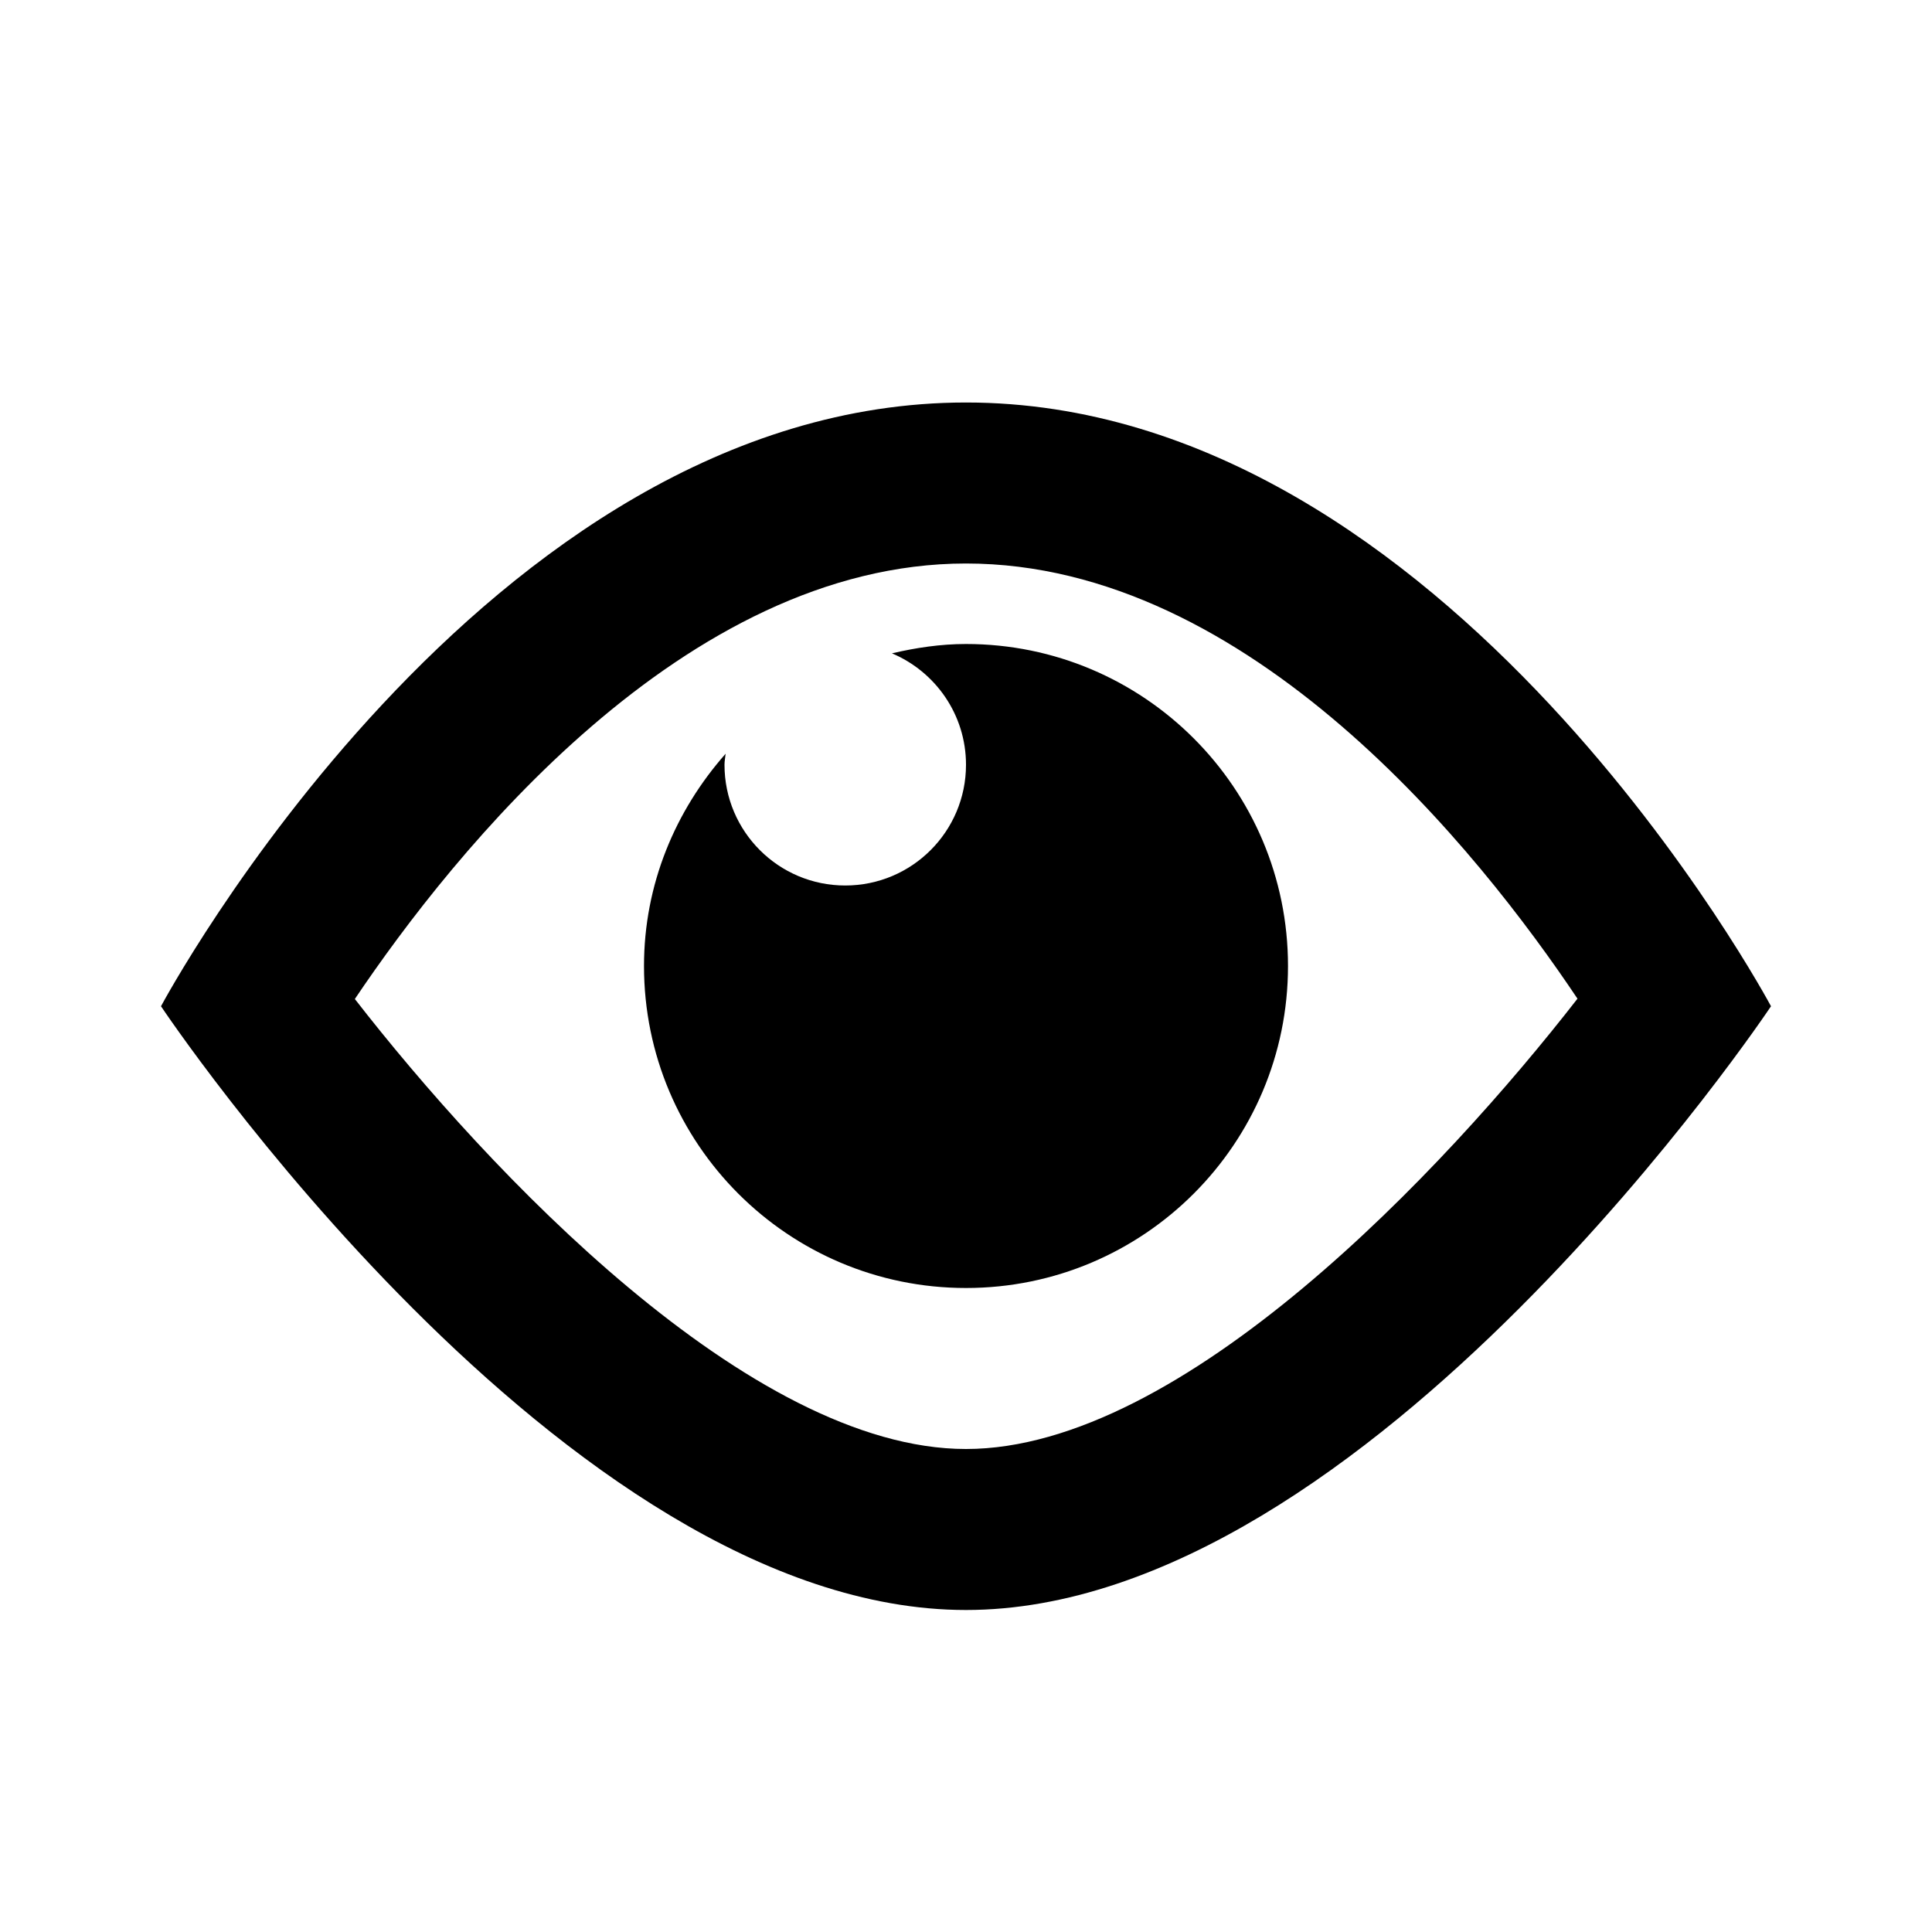 <!--
  ~  (c) 2018-2020 Cloudera, Inc. All rights reserved.
  ~
  ~    This code is provided to you pursuant to your written agreement with Cloudera, which may be the terms of the
  ~   Affero General Public License version 3 (AGPLv3), or pursuant to a written agreement with a third party authorized
  ~   to distribute this code.  If you do not have a written agreement with Cloudera or with an authorized and
  ~   properly licensed third party, you do not have any rights to this code.
  ~
  ~    If this code is provided to you under the terms of the AGPLv3:
  ~    (A) CLOUDERA PROVIDES THIS CODE TO YOU WITHOUT WARRANTIES OF ANY KIND;
  ~    (B) CLOUDERA DISCLAIMS ANY AND ALL EXPRESS AND IMPLIED WARRANTIES WITH RESPECT TO THIS CODE, INCLUDING BUT NOT
  ~        LIMITED TO IMPLIED WARRANTIES OF TITLE, NON-INFRINGEMENT, MERCHANTABILITY AND FITNESS FOR A PARTICULAR PURPOSE;
  ~    (C) CLOUDERA IS NOT LIABLE TO YOU, AND WILL NOT DEFEND, INDEMNIFY, OR HOLD YOU HARMLESS FOR ANY CLAIMS ARISING
  ~        FROM OR RELATED TO THE CODE; AND
  ~    (D) WITH RESPECT TO YOUR EXERCISE OF ANY RIGHTS GRANTED TO YOU FOR THE CODE, CLOUDERA IS NOT LIABLE FOR ANY
  ~        DIRECT, INDIRECT, INCIDENTAL, SPECIAL, EXEMPLARY, PUNITIVE OR CONSEQUENTIAL DAMAGES INCLUDING, BUT NOT LIMITED
  ~        TO, DAMAGES RELATED TO LOST REVENUE, LOST PROFITS, LOSS OF INCOME, LOSS OF BUSINESS ADVANTAGE OR
  ~        UNAVAILABILITY, OR LOSS OR CORRUPTION OF DATA.
  ~
  -->
<svg xmlns="http://www.w3.org/2000/svg" width="24" height="24" viewBox="0 0 24 24">
    <path fill-rule="evenodd" d="M12 5c6 0 10 7.5 10 7.5S17 20 12 20 2 12.5 2 12.5 6 5 12 5zm0 2c-3.504 0-6.367 3.59-7.592 5.41C6.055 14.53 9.313 18 12 18c2.688 0 5.948-3.474 7.596-5.594C18.378 10.585 15.532 7 12 7zm0 1c2.209 0 4 1.791 4 4s-1.791 4-4 4-4-1.791-4-4c0-1.016.391-1.932 1.014-2.637C9.01 9.408 9 9.453 9 9.5c0 .828.671 1.5 1.5 1.5s1.5-.672 1.5-1.5c0-.623-.38-1.156-.92-1.384.296-.069.602-.116.92-.116z"/>
</svg>
